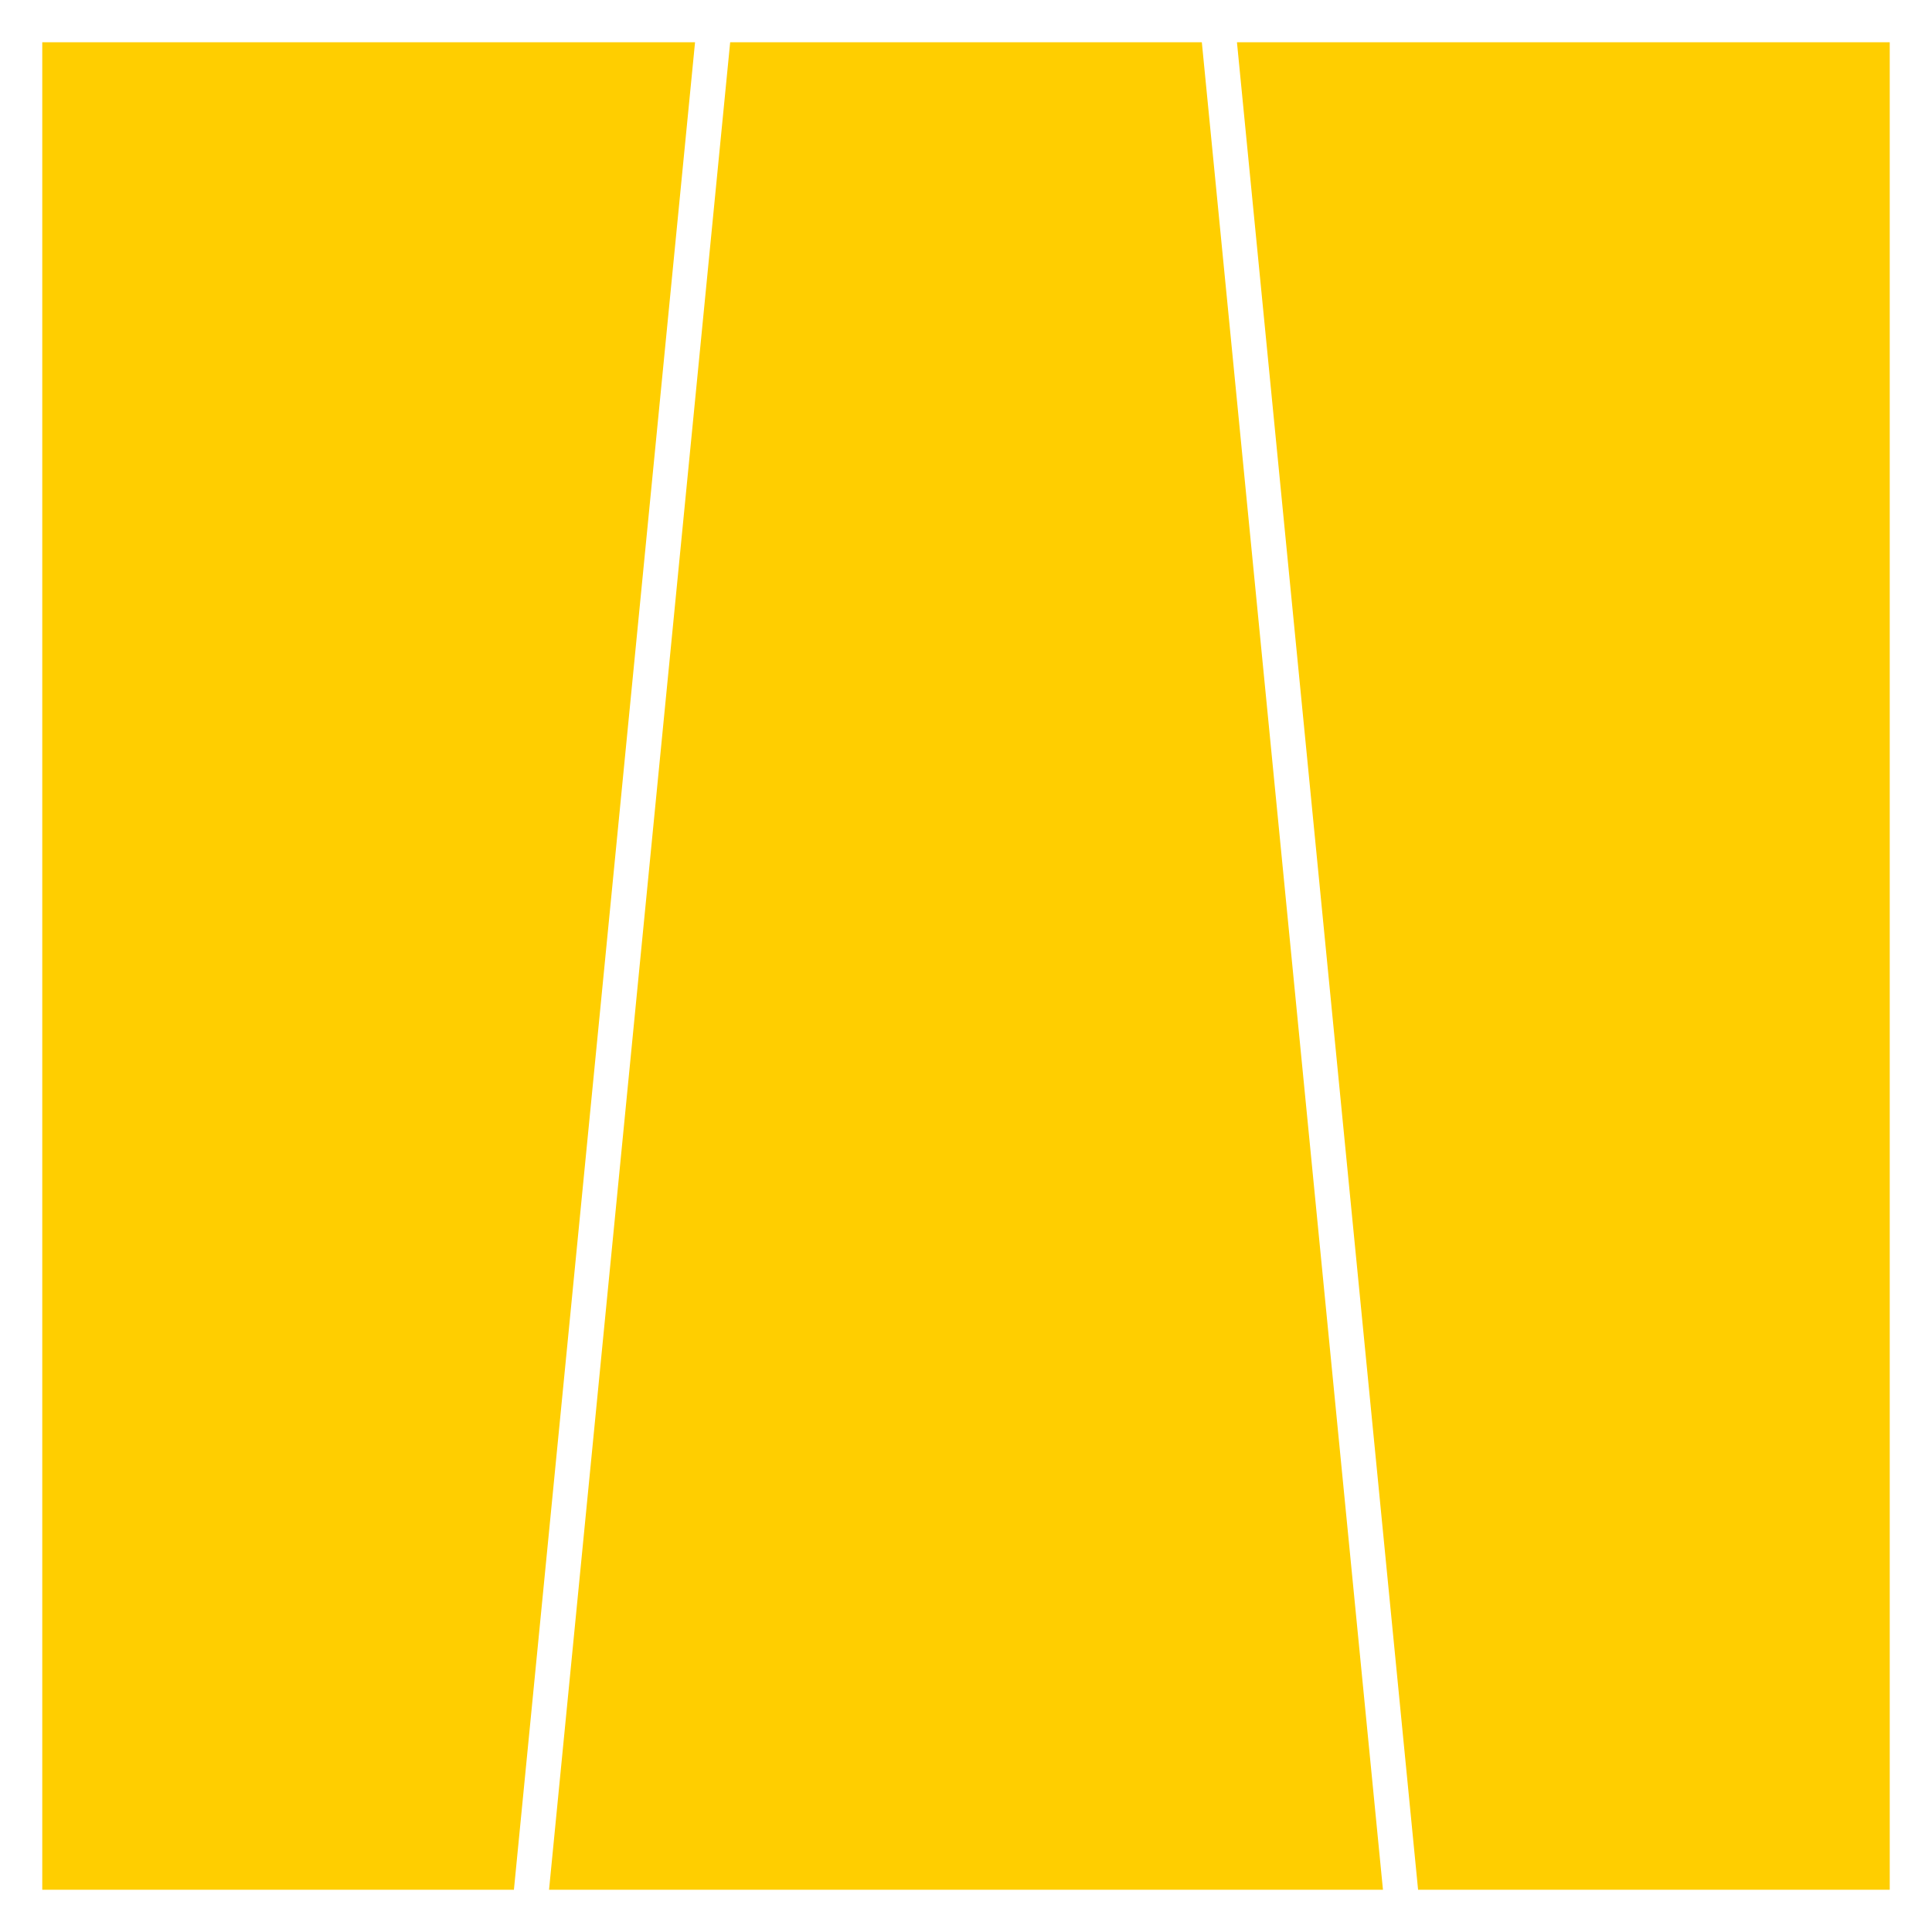 <?xml version="1.0" encoding="utf-8"?>
<!-- Generator: Adobe Illustrator 18.0.0, SVG Export Plug-In . SVG Version: 6.00 Build 0)  -->
<!DOCTYPE svg PUBLIC "-//W3C//DTD SVG 1.0//EN" "http://www.w3.org/TR/2001/REC-SVG-20010904/DTD/svg10.dtd">
<svg version="1.0" id="图层_1" xmlns="http://www.w3.org/2000/svg" xmlns:xlink="http://www.w3.org/1999/xlink" x="0px" y="0px"
	 viewBox="0 0 320 320" style="enable-background:new 0 0 320 320;" xml:space="preserve">
<style type="text/css">
	.st0{fill:#FFCE00;}
	.st1{opacity:0.7;}
	.st2{opacity:0.3;}
	.st3{opacity:0.3;fill:#FFCE00;}
	.st4{opacity:0.7;fill:#FFCE00;}
	.st5{opacity:0.3;fill:#7DFF00;}
	.st6{opacity:0.8;fill:#7DFF00;}
	.st7{fill:#7DFF00;}
	.st8{opacity:0.6;}
	.st9{opacity:0.85;}
</style>
<g>
	<polygon id="XMLID_59_" class="st0" points="7,7 115.121,7 85.121,313 7,313 	"/>
	<polygon id="XMLID_58_" class="st0" points="120.939,7 199.061,7 229.061,313 90.939,313 	"/>
	<polygon id="XMLID_57_" class="st0" points="204.879,7 313,7 313,313 234.879,313 	"/>
</g>
</svg>
